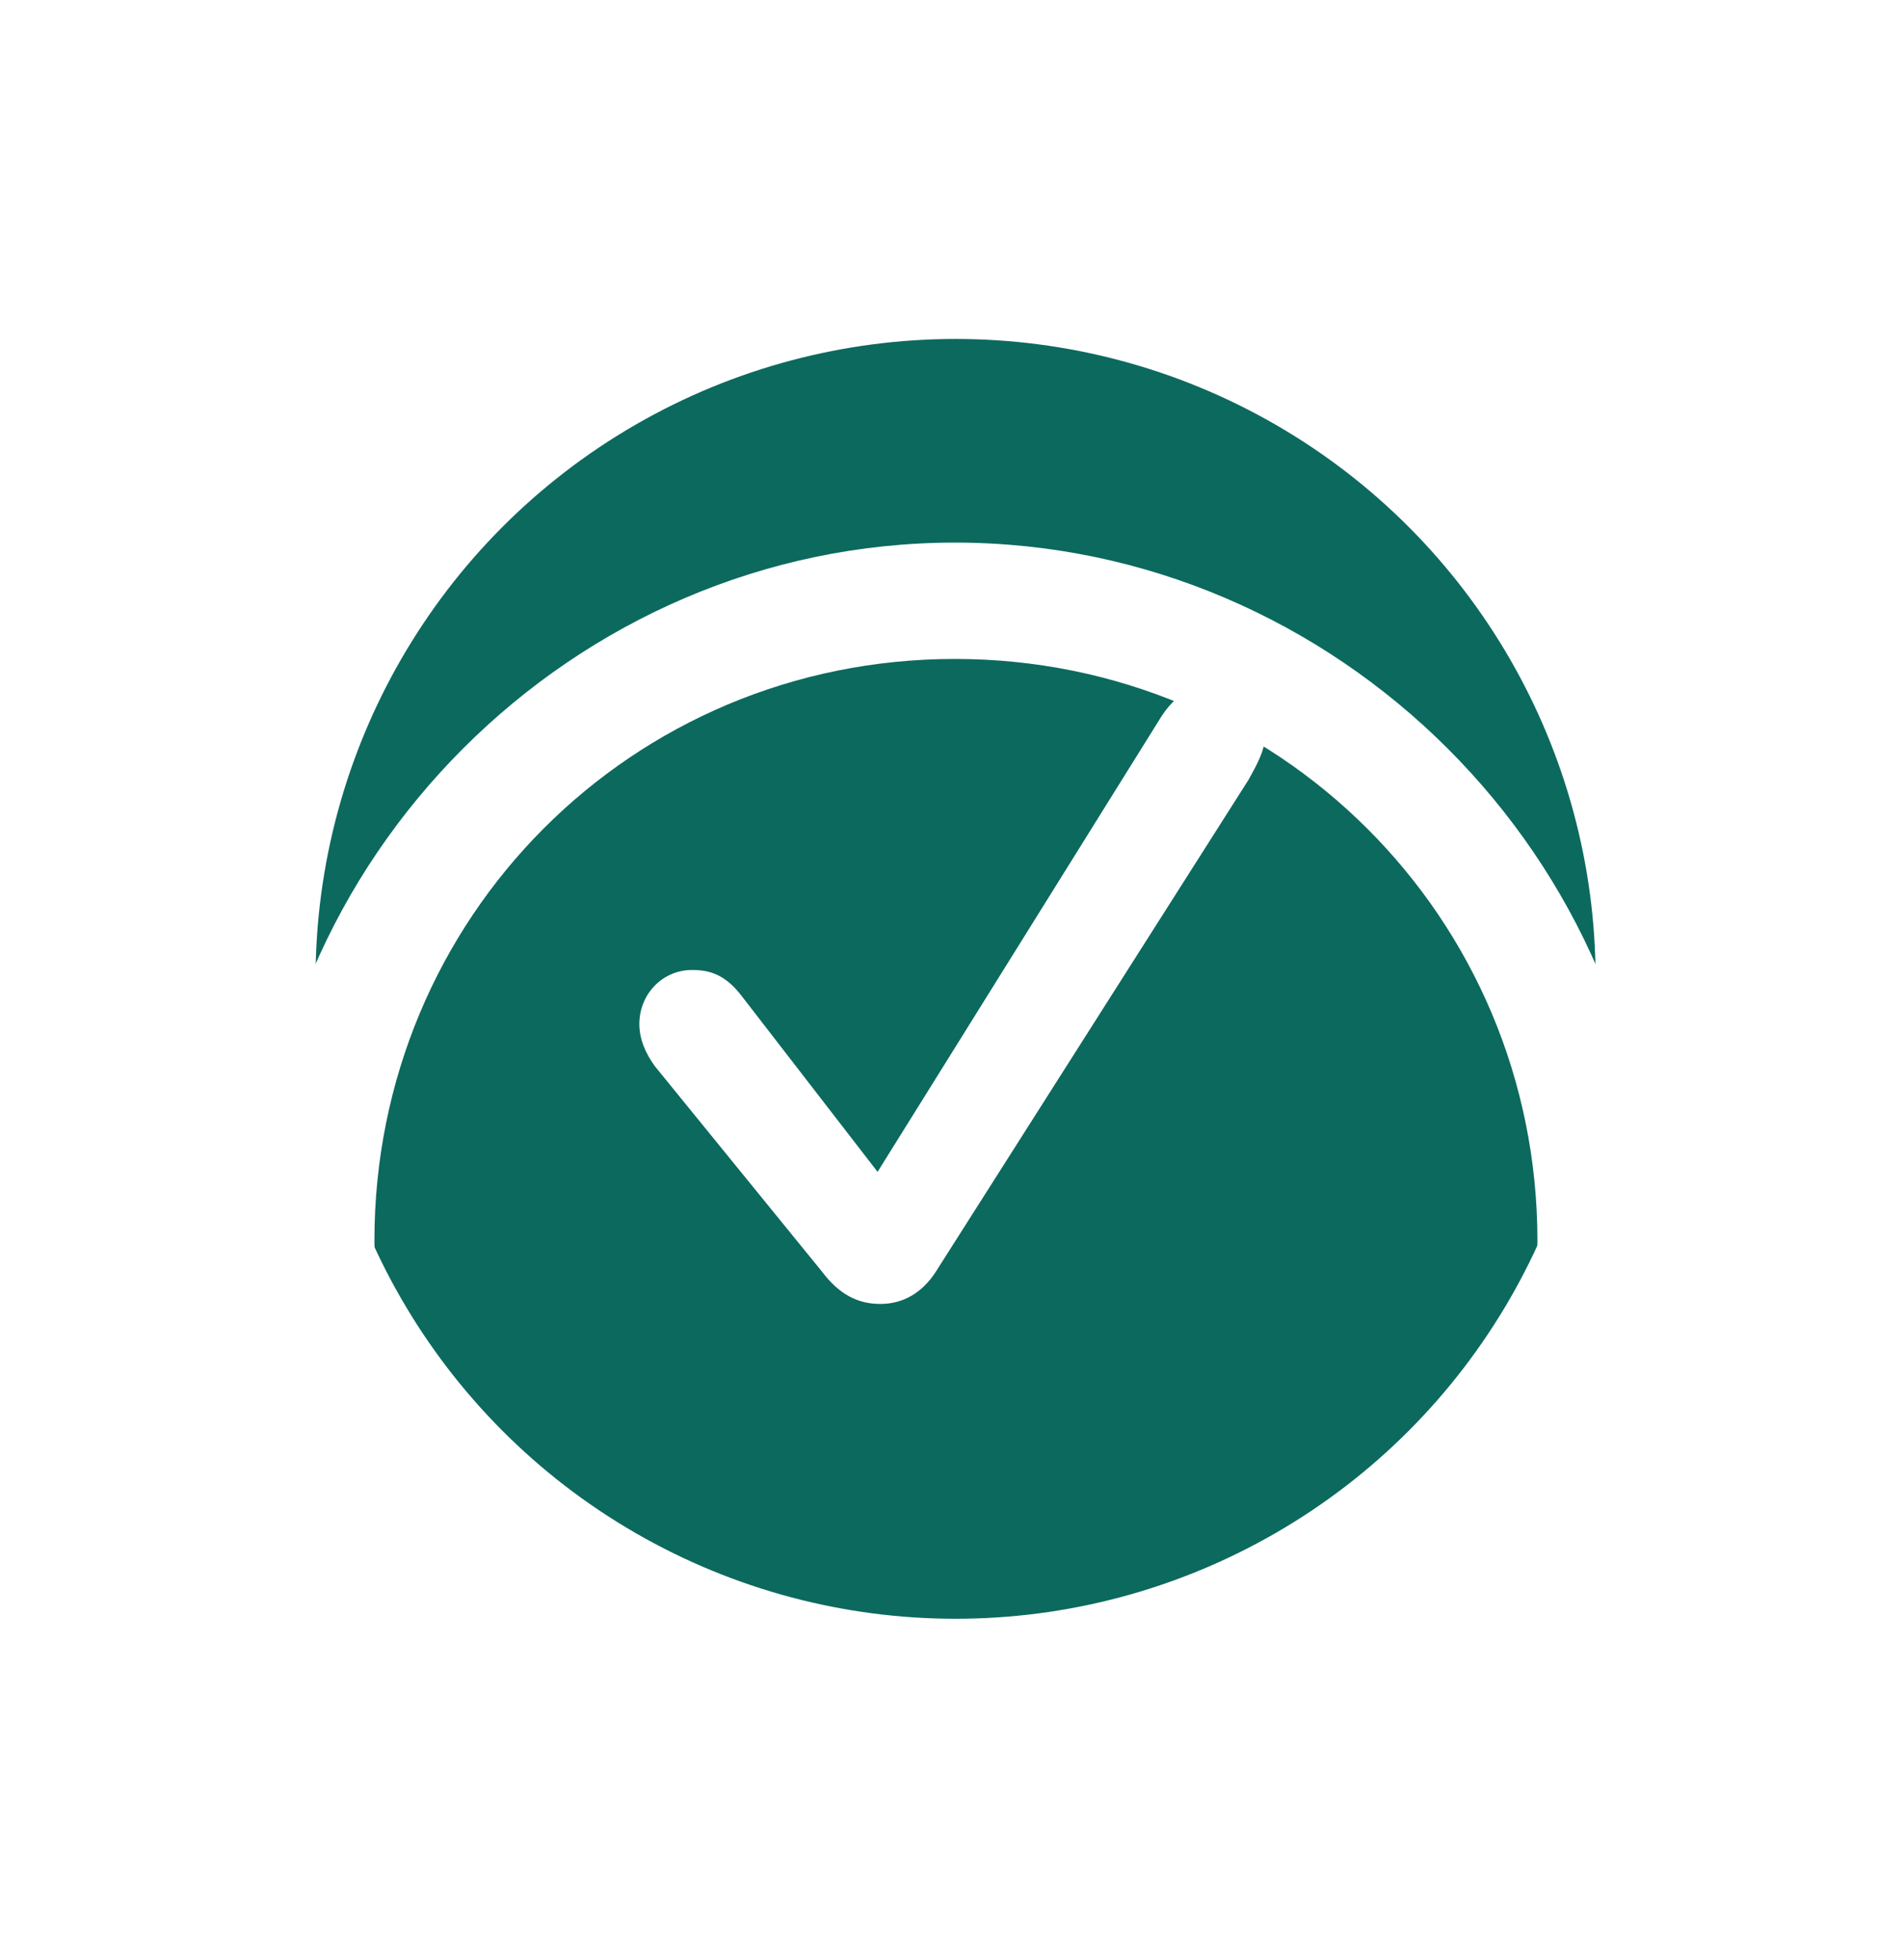 <svg width="34" height="35" viewBox="0 0 34 35" fill="none" xmlns="http://www.w3.org/2000/svg">
<g clip-path="url(#clip0_4702_101758)">
<circle cx="17.064" cy="17.483" r="11.429" fill="#0C695E"/>
<g filter="url(#filter0_dd_4702_101758)">
<path d="M17.064 29.951C23.884 29.951 29.532 24.291 29.532 17.483C29.532 10.662 23.872 5.015 17.052 5.015C10.243 5.015 4.596 10.662 4.596 17.483C4.596 24.291 10.255 29.951 17.064 29.951ZM17.064 27.873C11.294 27.873 6.686 23.253 6.686 17.483C6.686 11.713 11.282 7.093 17.052 7.093C22.821 7.093 27.454 11.713 27.454 17.483C27.454 23.253 22.833 27.873 17.064 27.873Z" fill="white"/>
</g>
<path d="M15.72 23.289C16.123 23.289 16.465 23.094 16.71 22.715L22.296 13.926C22.43 13.681 22.589 13.412 22.589 13.144C22.589 12.594 22.1 12.239 21.587 12.239C21.281 12.239 20.976 12.435 20.744 12.789L15.671 20.93L13.263 17.813C12.969 17.422 12.7 17.324 12.358 17.324C11.833 17.324 11.417 17.752 11.417 18.29C11.417 18.559 11.527 18.815 11.698 19.048L14.681 22.715C14.986 23.118 15.316 23.289 15.72 23.289Z" fill="white"/>
</g>
<defs>
<filter id="filter0_dd_4702_101758" x="-5.794" y="-1.219" width="45.717" height="45.716" filterUnits="userSpaceOnUse" color-interpolation-filters="sRGB">
<feFlood flood-opacity="0" result="BackgroundImageFix"/>
<feColorMatrix in="SourceAlpha" type="matrix" values="0 0 0 0 0 0 0 0 0 0 0 0 0 0 0 0 0 0 127 0" result="hardAlpha"/>
<feOffset dy="0.52"/>
<feGaussianBlur stdDeviation="1.039"/>
<feComposite in2="hardAlpha" operator="out"/>
<feColorMatrix type="matrix" values="0 0 0 0 0.072 0 0 0 0 0.243 0 0 0 0 0.367 0 0 0 0.25 0"/>
<feBlend mode="normal" in2="BackgroundImageFix" result="effect1_dropShadow_4702_101758"/>
<feColorMatrix in="SourceAlpha" type="matrix" values="0 0 0 0 0 0 0 0 0 0 0 0 0 0 0 0 0 0 127 0" result="hardAlpha"/>
<feOffset dy="4.156"/>
<feGaussianBlur stdDeviation="5.195"/>
<feComposite in2="hardAlpha" operator="out"/>
<feColorMatrix type="matrix" values="0 0 0 0 0.023 0 0 0 0 0.733 0 0 0 0 0.733 0 0 0 0.2 0"/>
<feBlend mode="normal" in2="effect1_dropShadow_4702_101758" result="effect2_dropShadow_4702_101758"/>
<feBlend mode="normal" in="SourceGraphic" in2="effect2_dropShadow_4702_101758" result="shape"/>
</filter>
<clipPath id="clip0_4702_101758">
<rect width="33.248" height="33.248" fill="white" transform="translate(0.44 0.859)"/>
</clipPath>
</defs>
</svg>

